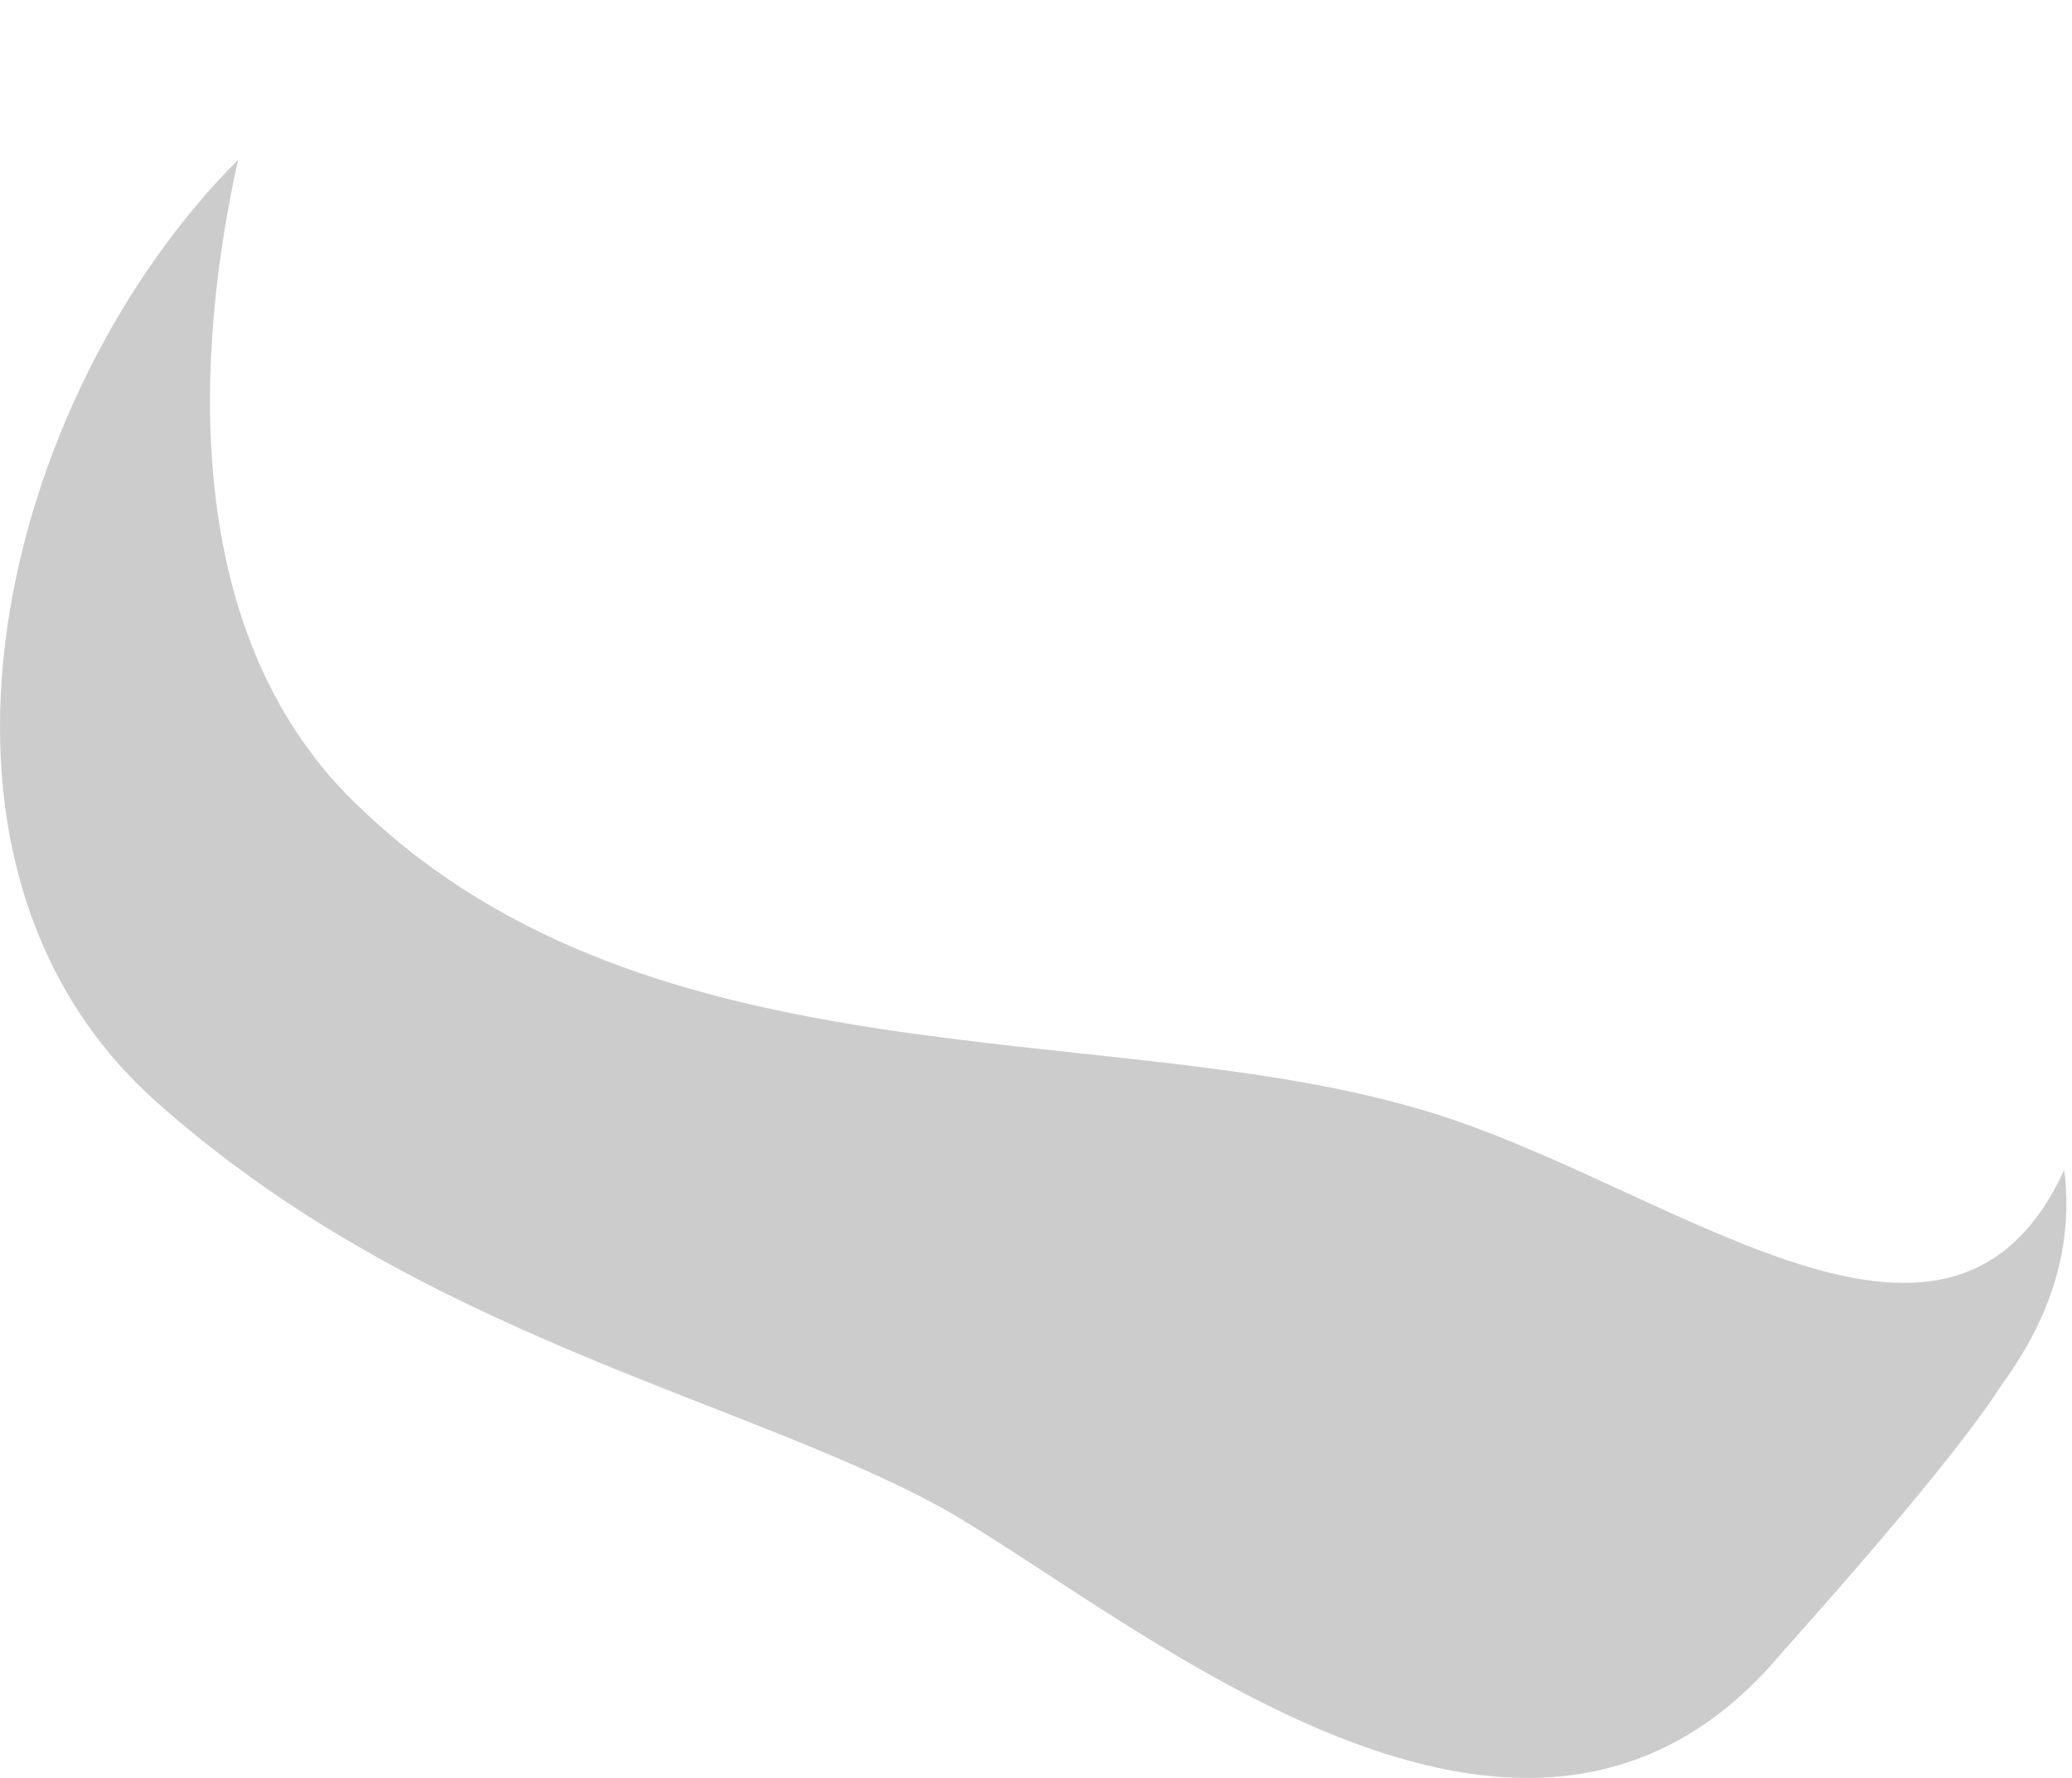 <?xml version="1.0" encoding="UTF-8" standalone="no"?>
<!-- Generator: flash2svg, http://dissentgraphics.com/tools/flash2svg -->

<svg
   xmlns:dc="http://purl.org/dc/elements/1.1/"
   xmlns:cc="http://creativecommons.org/ns#"
   xmlns:rdf="http://www.w3.org/1999/02/22-rdf-syntax-ns#"
   xmlns:svg="http://www.w3.org/2000/svg"
   xmlns="http://www.w3.org/2000/svg"
   xmlns:xlink="http://www.w3.org/1999/xlink"
   xmlns:sodipodi="http://sodipodi.sourceforge.net/DTD/sodipodi-0.dtd"
   xmlns:inkscape="http://www.inkscape.org/namespaces/inkscape"
   id="Avatar"
   image-rendering="auto"
   version="1.1"
   x="0px"
   y="0px"
   width="14.977"
   height="12.85"
   viewBox="0 0 14.977 12.85"
   inkscape:version="0.48.4 r9939"
   sodipodi:docname="Avatar_backLegUpperRightContainer.svg">
  <sodipodi:namedview
     pagecolor="#ffffff"
     bordercolor="#666666"
     borderopacity="1"
     objecttolerance="10"
     gridtolerance="10"
     guidetolerance="10"
     inkscape:pageopacity="0"
     inkscape:pageshadow="2"
     inkscape:window-width="640"
     inkscape:window-height="480"
     id="namedview3070"
     showgrid="false"
     fit-margin-top="0"
     fit-margin-left="0"
     fit-margin-right="0"
     fit-margin-bottom="0"
     inkscape:zoom="1.8730159"
     inkscape:cx="36.86998"
     inkscape:cy="-52.454257"
     inkscape:window-x="673"
     inkscape:window-y="216"
     inkscape:window-maximized="0"
     inkscape:current-layer="Avatar" />
  <defs
     id="defs3048">
    <pattern
       id="bitmap"
       patternContentUnits="userSpaceOnUse"
       patternUnits="userSpaceOnUse"
       width="200"
       height="200"
       viewBox="0 0 200 200"
       patternTransform="matrix(1 0 0 1 -46.599 -10.599)">
      <symbol
         id="Avatar_Texture_symbol"
         viewBox="0 0 200 200">
        <image
           sodipodi:absref="C:\Users\Training\Documents\GitHub\glitch-avatars\base_avatar\Avatar_Texture"
           xlink:href="Avatar_Texture"
           height="200"
           width="200"
           id="Avatar_Texture" />
      </symbol>
      <use
         id="Avatar_Texture_use"
         width="200"
         height="200"
         y="0"
         x="0"
         xlink:href="#Avatar_Texture_symbol"
         externalResourcesRequired="true" />
    </pattern>
    <pattern
       id="bitmap1"
       patternContentUnits="userSpaceOnUse"
       patternUnits="userSpaceOnUse"
       width="200"
       height="200"
       viewBox="0 0 200 200"
       patternTransform="matrix(1 0 0 1 -95.299 -95.799)">
      <symbol
         id="symbol3055"
         viewBox="0 0 200 200">
        <image
           sodipodi:absref="C:\Users\Training\Documents\GitHub\glitch-avatars\base_avatar\Avatar_Texture"
           xlink:href="Avatar_Texture"
           height="200"
           width="200"
           id="image3057" />
      </symbol>
      <use
         id="use3059"
         width="200"
         height="200"
         y="0"
         x="0"
         xlink:href="#Avatar_Texture_symbol"
         externalResourcesRequired="true" />
    </pattern>
  </defs>
  <g
     id="backLegUpperRightContainer1"
     overflow="visible"
     style="overflow:visible"
     transform="translate(2.87,2.304)">
    <g
       id="backLegUpperRightContainer_0_0">
      <g
         id="element"
         overflow="visible"
         style="overflow:visible">
        <g
           id="backLegUpperRight_0">
          <g
             id="element1">
            <g
               id="drawingObject">
              <path
                 id="path"
                 d="m -0.049,-1.949 c -2.4,1.1 -4,5.5 -1.7,7.6 1.9,1.7 4.25,2.15 5.7,2.95 q 0.7,0.4 2.85,1.65 2.05,0.8 3.2,-0.6 c 1.85,-2.2 2.7,-2.55 1.65,-4.8 -2.65,-6.05 -8.4,-8.05 -11.7,-6.8 z"
                 inkscape:connector-curvature="0"
                 style="fill:url(#bitmap1)" />
            </g>
            <g
               id="drawingObject1">
              <path
                 id="path1"
                 d="m -1.149,-1.149 c -1.7,1.7 -2.55,5.05 -0.6,6.8 1.9,1.7 4.25,2.15 5.7,2.95 1.4,0.8 4.2,3.25 6.05,1.05 q 1.25,-1.4 1.6,-1.95 0.55,-0.75 0.45,-1.55 c -0.85,1.85 -2.9,0.05 -4.7,-0.45 -2.25,-0.65 -5.5,-0.15 -7.6,-2.15 -1.35,-1.25 -1.2,-3.35 -0.9,-4.7 z"
                 inkscape:connector-curvature="0"
                 style="fill:#000000;fill-opacity:0.2" />
            </g>
          </g>
        </g>
      </g>
    </g>
  </g>
</svg>
